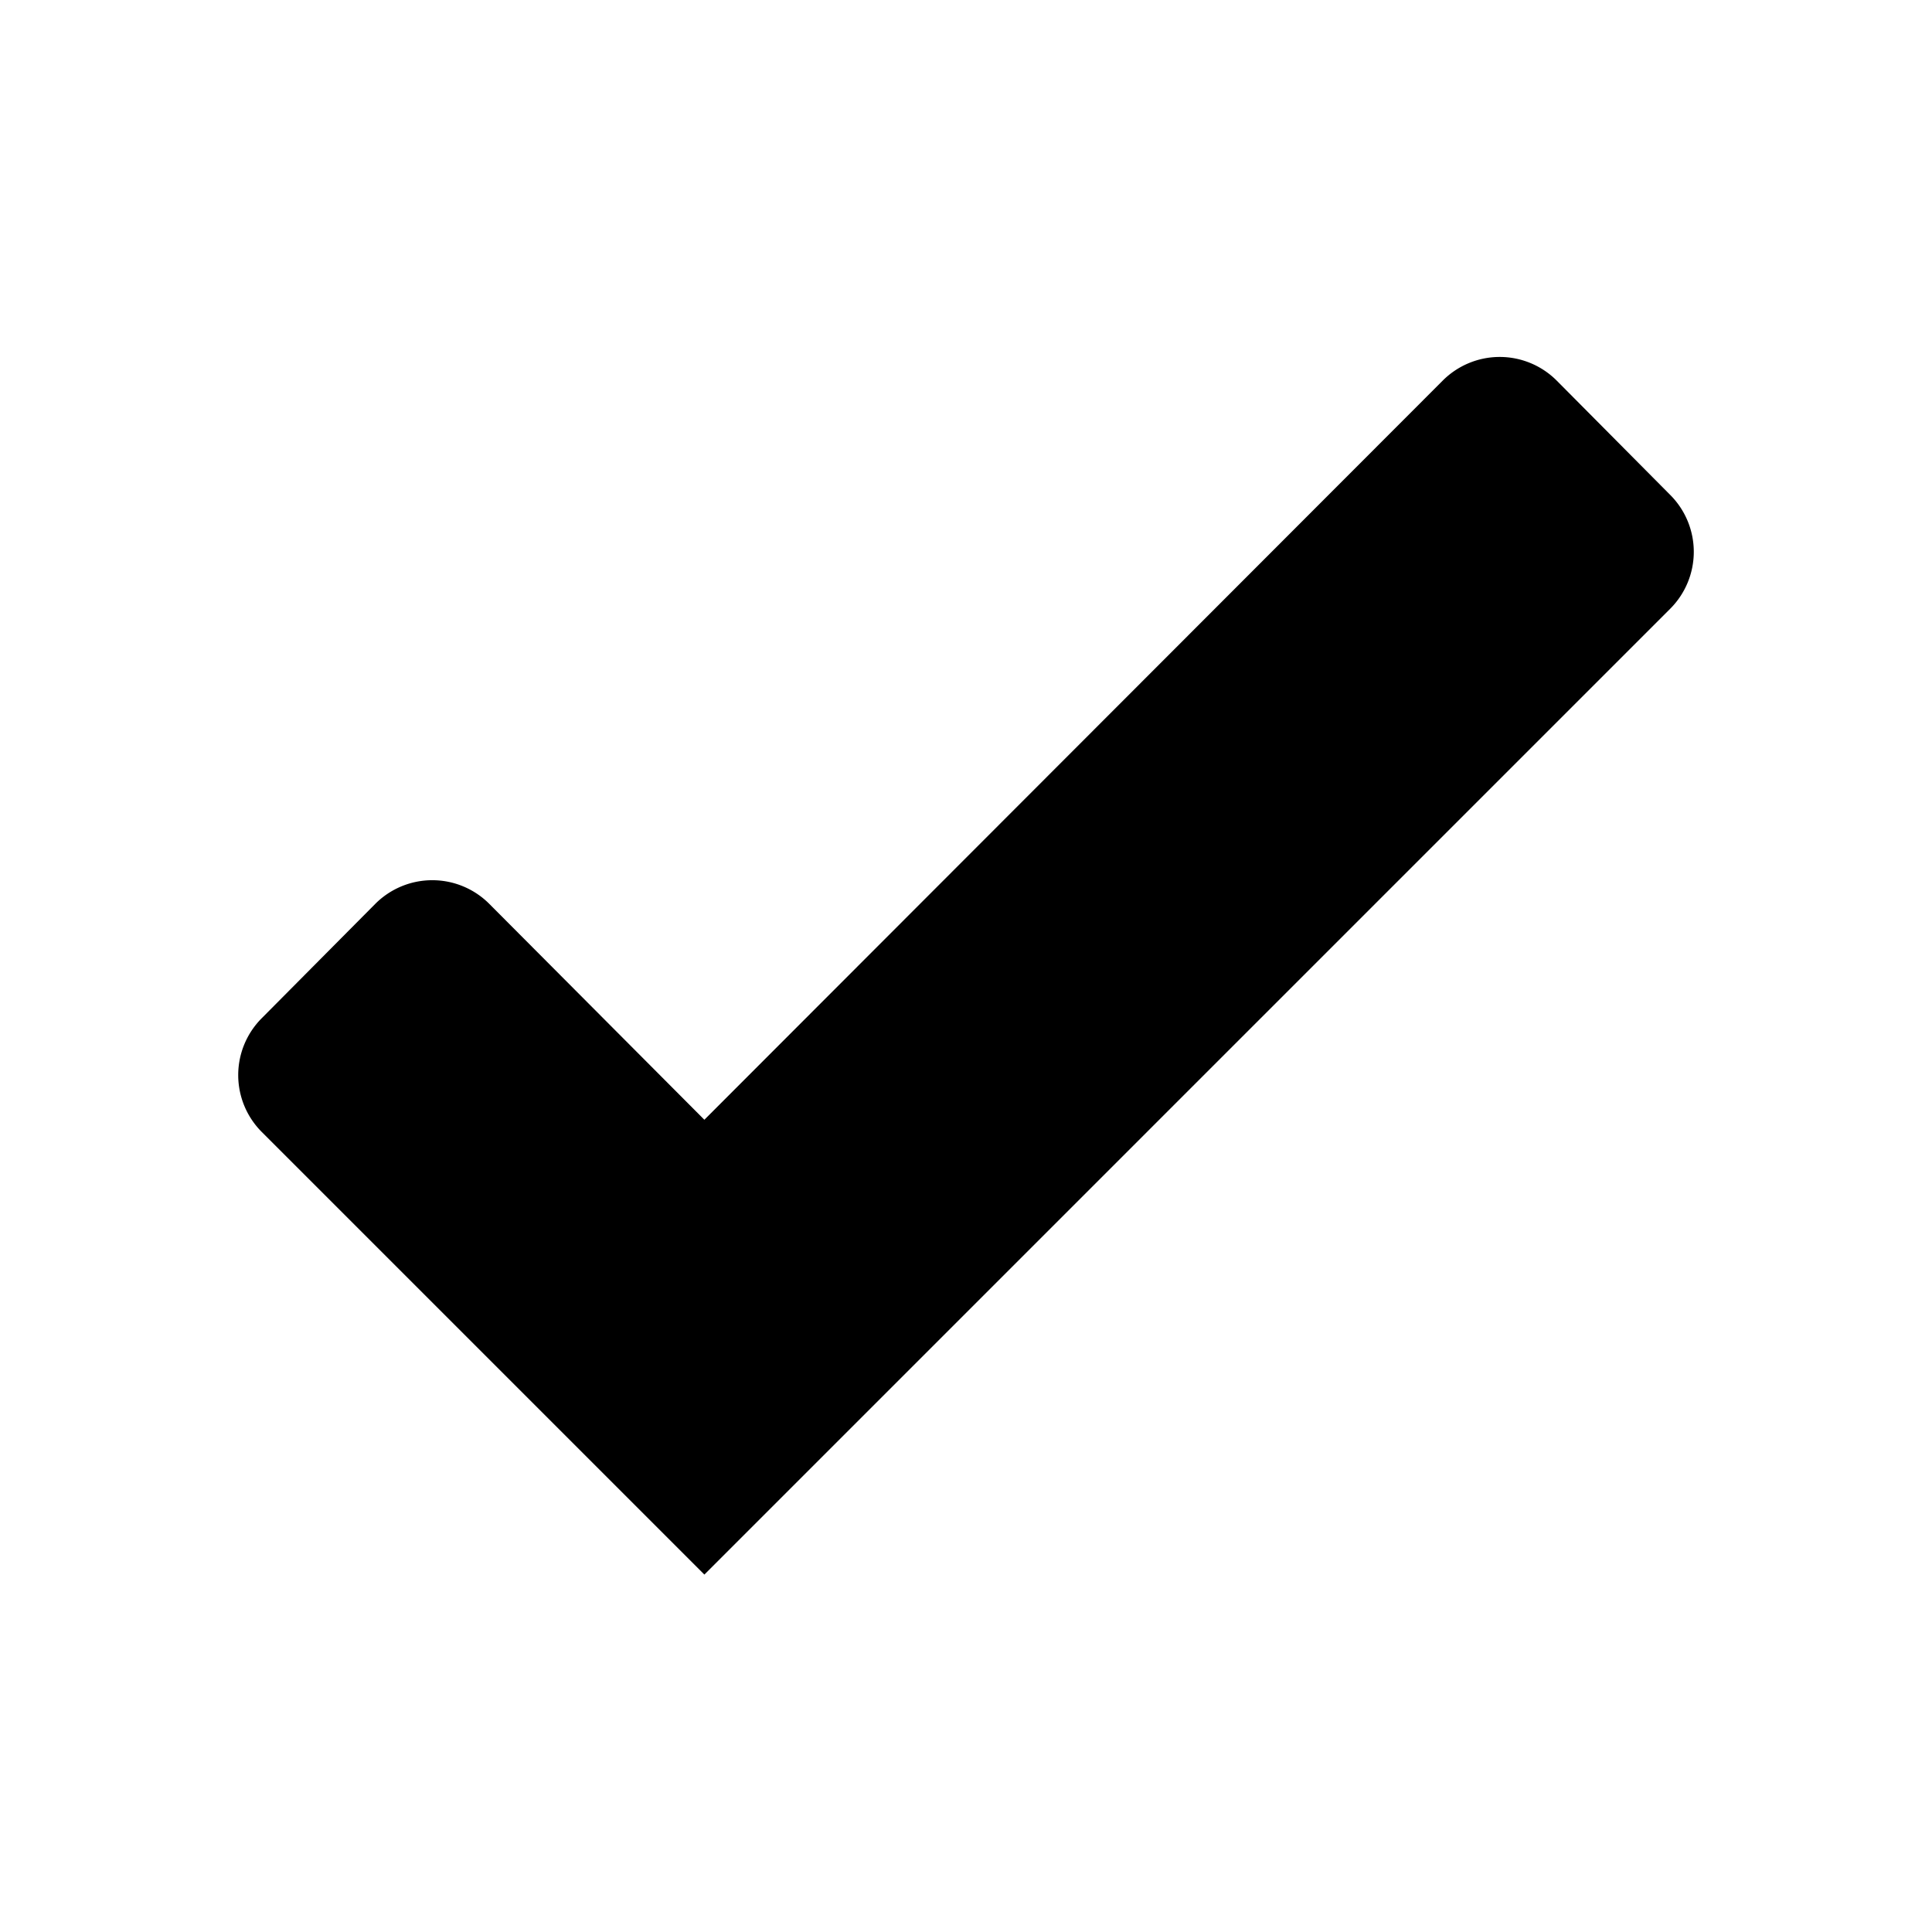 <svg xmlns="http://www.w3.org/2000/svg" viewBox="0 0 24 24"><defs><style>.cls-1{fill:none;}</style></defs><g id="icons"><rect id="margin" class="cls-1" width="24" height="24"/><path d="M8.75,19.56l-5.5-5.5a1,1,0,0,1,0-1.41l1.41-1.42a1,1,0,0,1,1.42,0l2.67,2.68,9.17-9.18a1,1,0,0,1,1.42,0l1.41,1.42a1,1,0,0,1,0,1.41Z"/></g></svg>